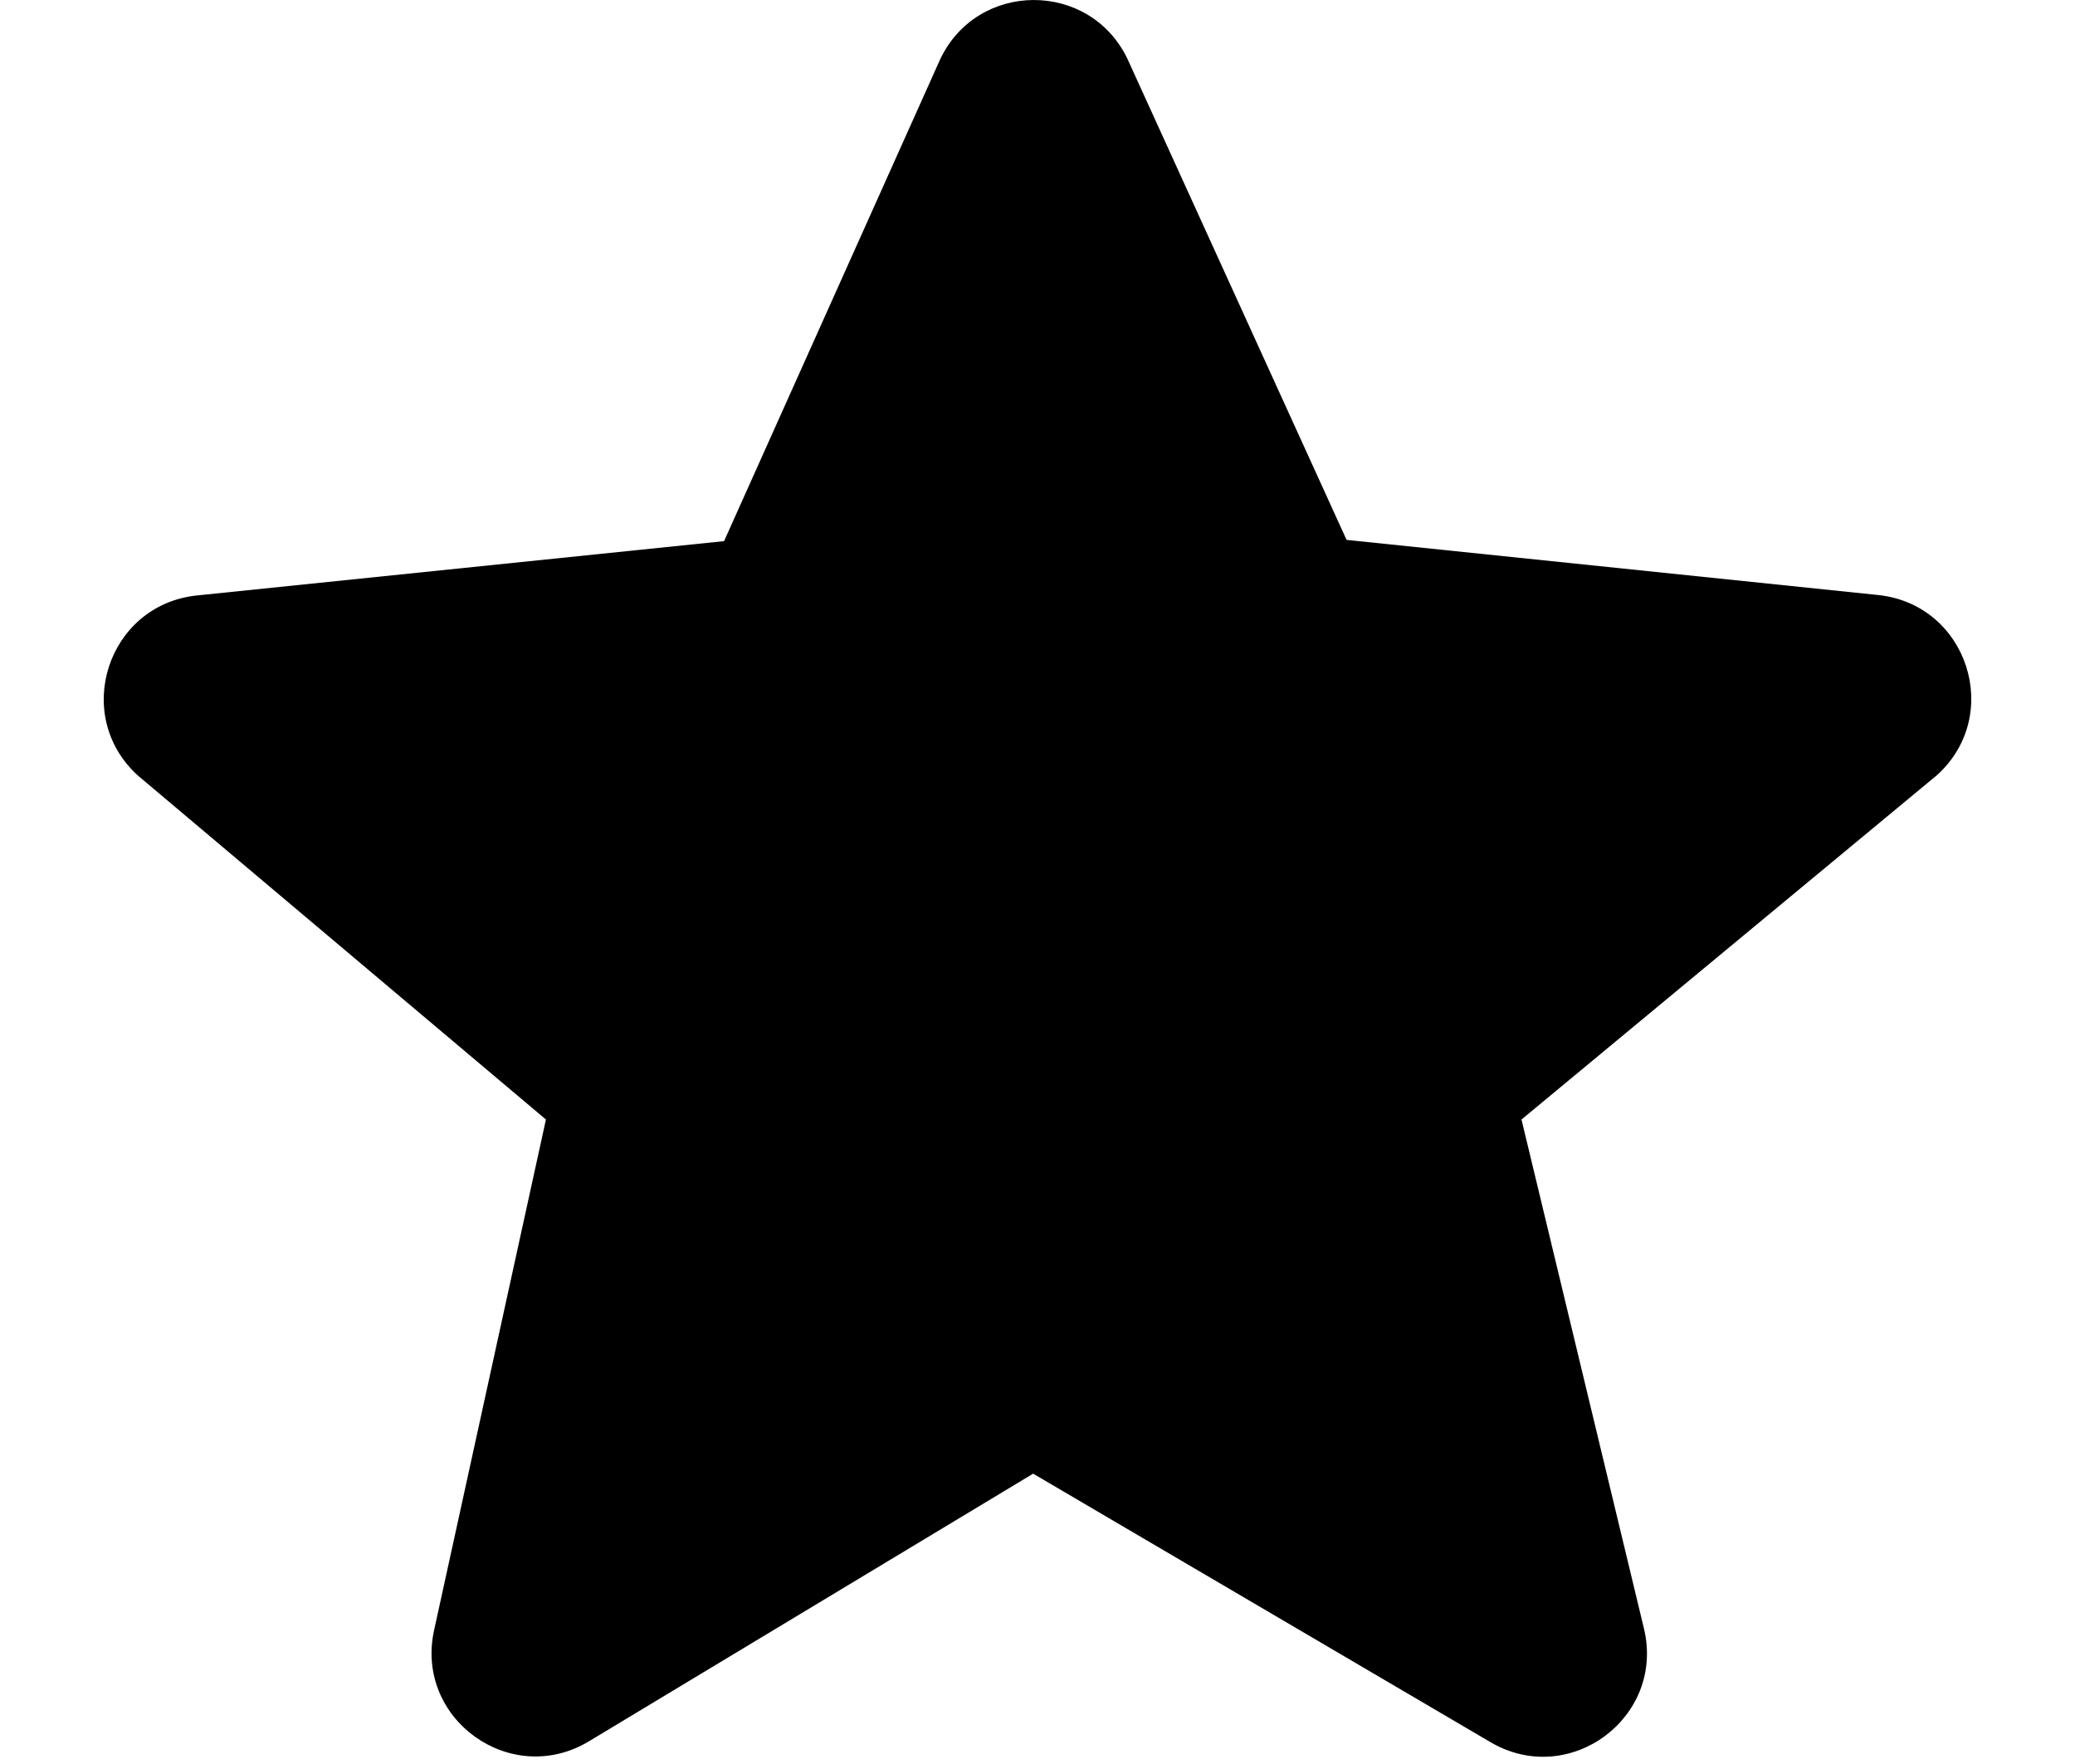 
<svg width="20px" height="17px" viewBox="31 171 20 17" version="1.1" xmlns="http://www.w3.org/2000/svg" xmlns:xlink="http://www.w3.org/1999/xlink">
    <!-- Generator: Sketch 39.1 (31720) - http://www.bohemiancoding.com/sketch -->
    <desc>Created with Sketch.</desc>
    <defs></defs>
    <path d="M43.979,176.203 L41.865,171.563 C41.499,170.81 40.424,170.813 40.063,171.569 L37.979,176.215 L32.893,176.739 C32.035,176.833 31.691,177.895 32.329,178.474 L36.262,181.789 L35.184,186.711 C34.996,187.568 35.925,188.234 36.677,187.781 L40.958,185.202 L45.367,187.79 C46.128,188.236 47.052,187.551 46.845,186.693 L45.665,181.789 L49.67,178.47 C50.309,177.892 49.966,176.83 49.109,176.735 L43.979,176.203 Z" id="Fill-1" stroke="none" fill="currentColor" fill-rule="evenodd"></path>
</svg>
